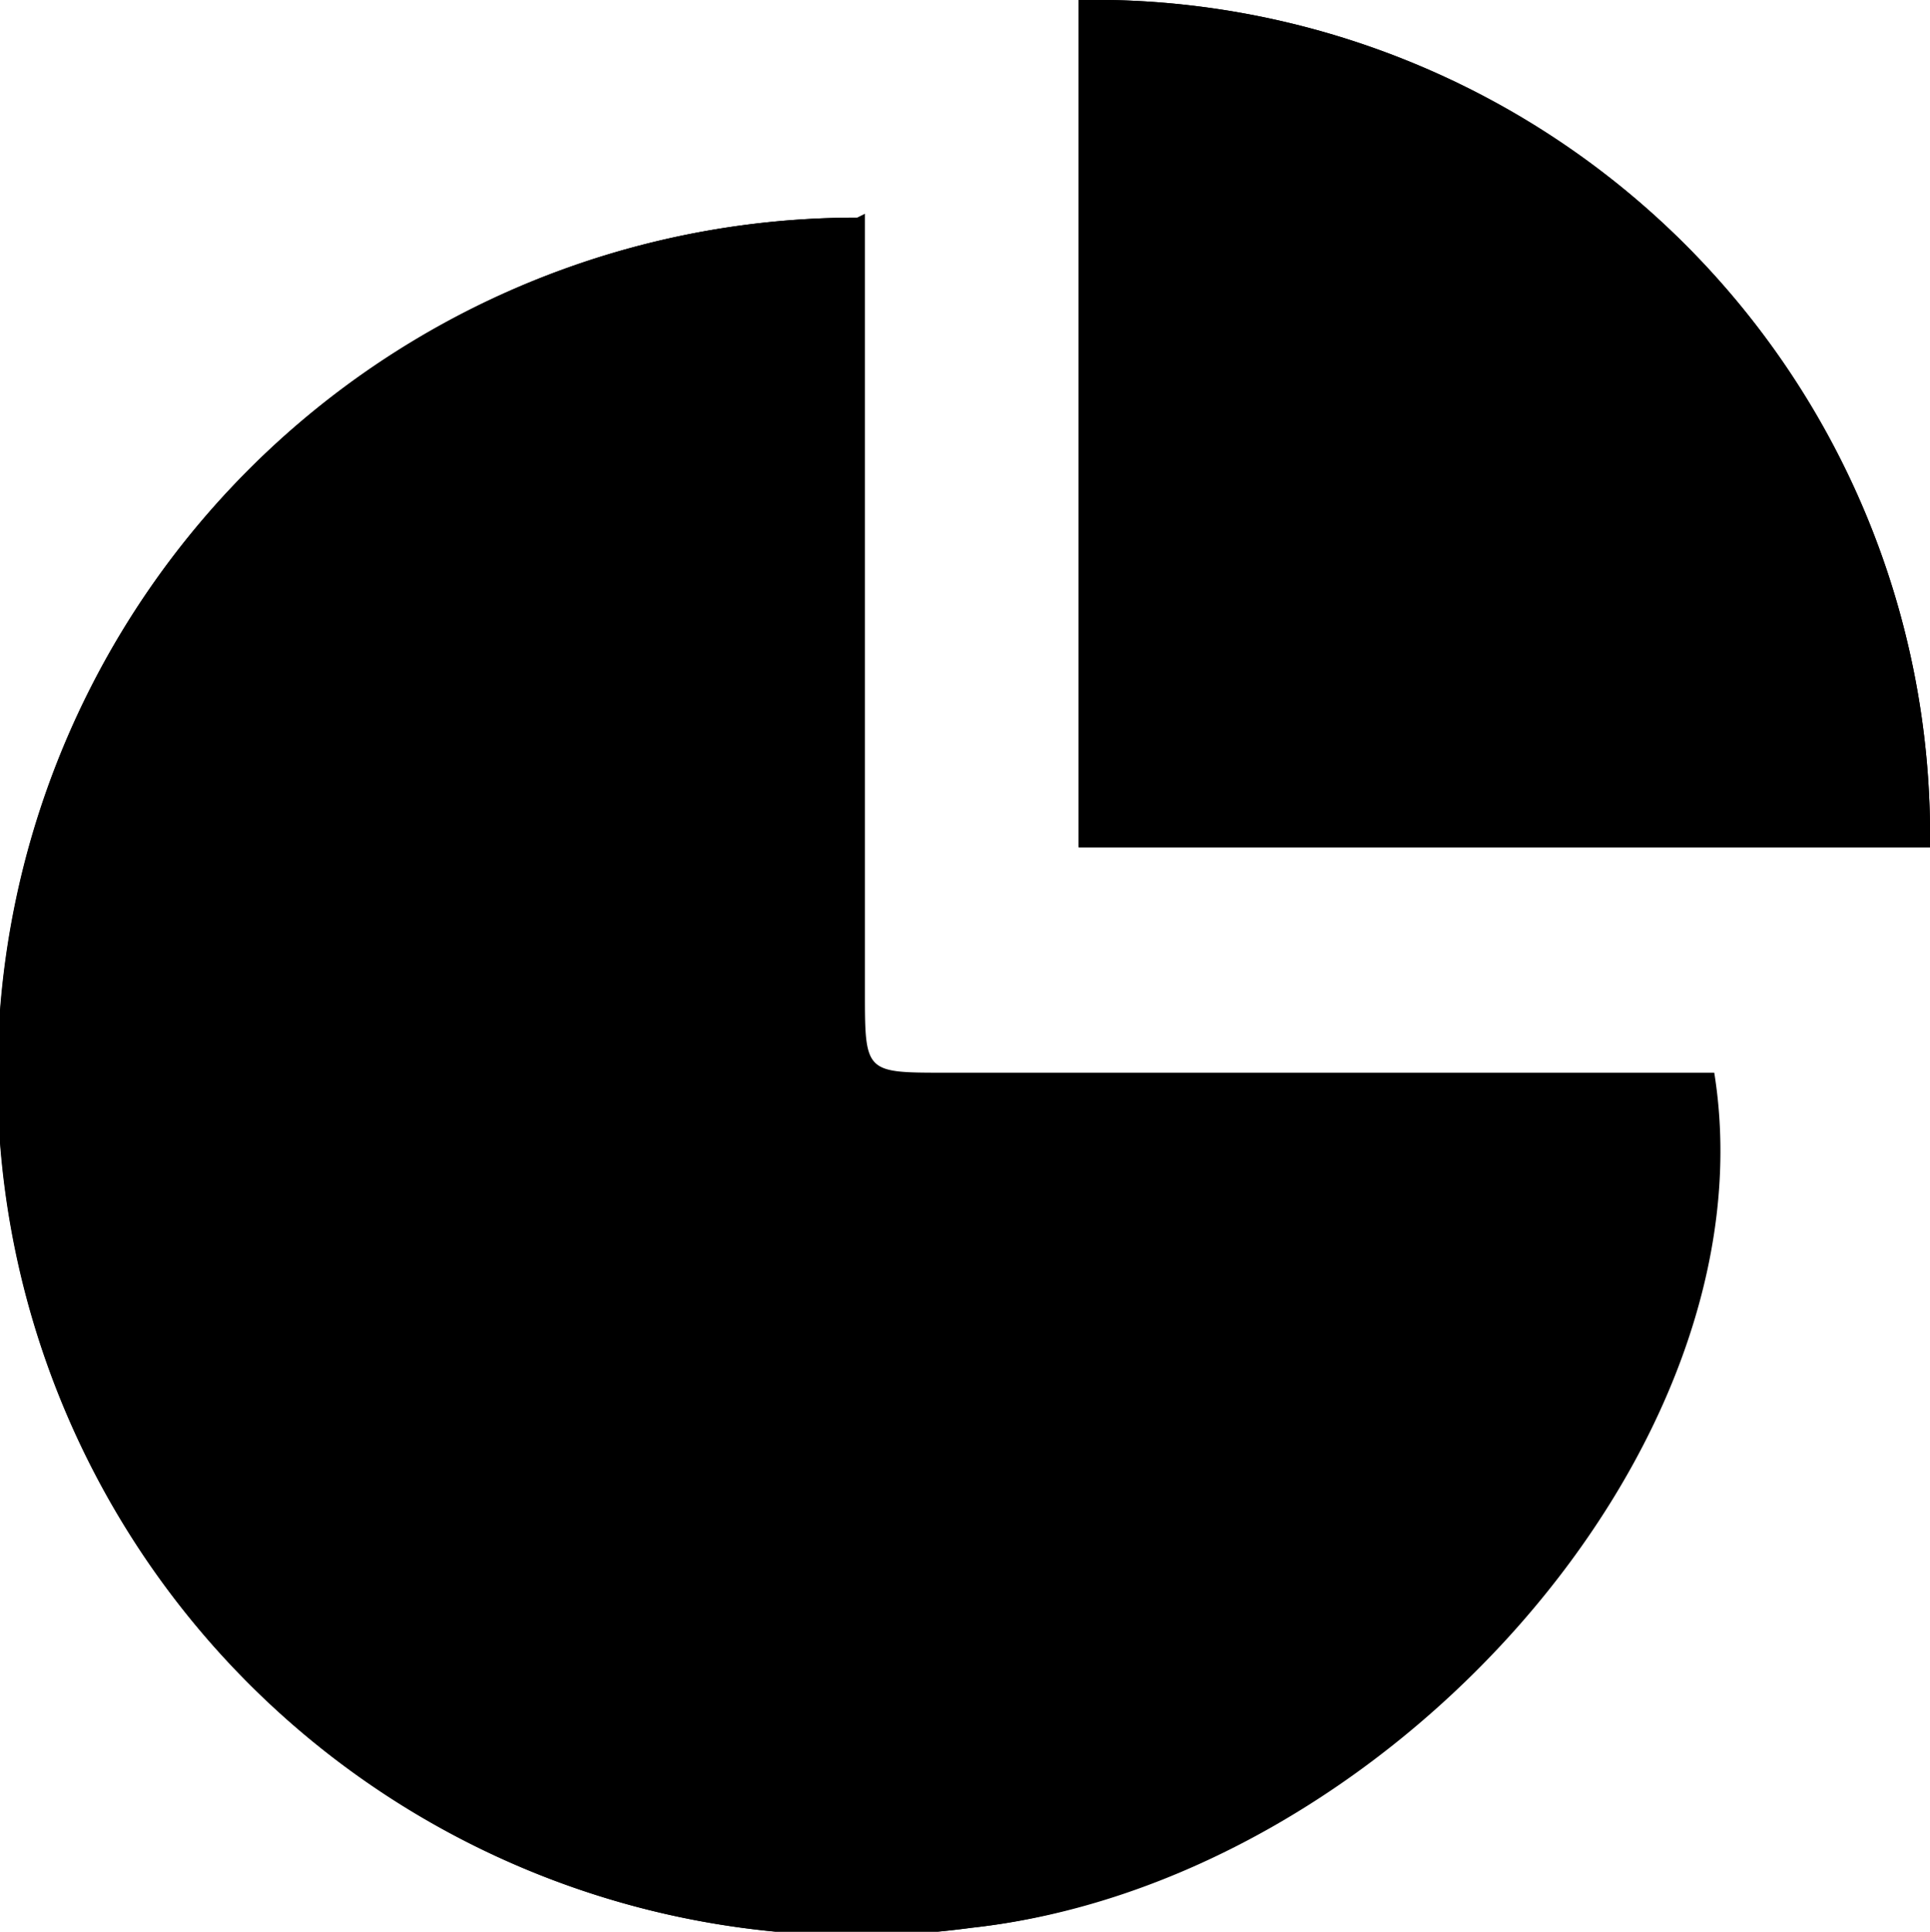 <svg xmlns="http://www.w3.org/2000/svg" viewBox="0 0 9.93 9.94">
    <title>pie</title>
    <g id="Layer_2" data-name="Layer 2">
        <g id="Слой_1" data-name="Слой 1">
            <g id="NbxJmm.tif">
                <path class="cls-1"
                      d="M4.41,1.12A4.42,4.42,0,1,0,5,9.92c2.12-.23,4.13-2.47,3.82-4.4h-.3c-1.22,0-2.44,0-3.66,0-.41,0-.41,0-.41-.42v-4ZM9.93,4.36A4.3,4.3,0,0,0,5.55,0V4.36Z"/>
                <path class="cls-1"
                      d="M4.41,1.12v4c0,.42,0,.42.41.42,1.22,0,2.44,0,3.66,0h.3C9.09,7.45,7.08,9.69,5,9.92a4.42,4.42,0,1,1-.55-8.8Z"/>
                <path class="cls-1" d="M9.93,4.36H5.55V0A4.3,4.3,0,0,1,9.93,4.36Z"/>
            </g>
        </g>
    </g>
</svg>